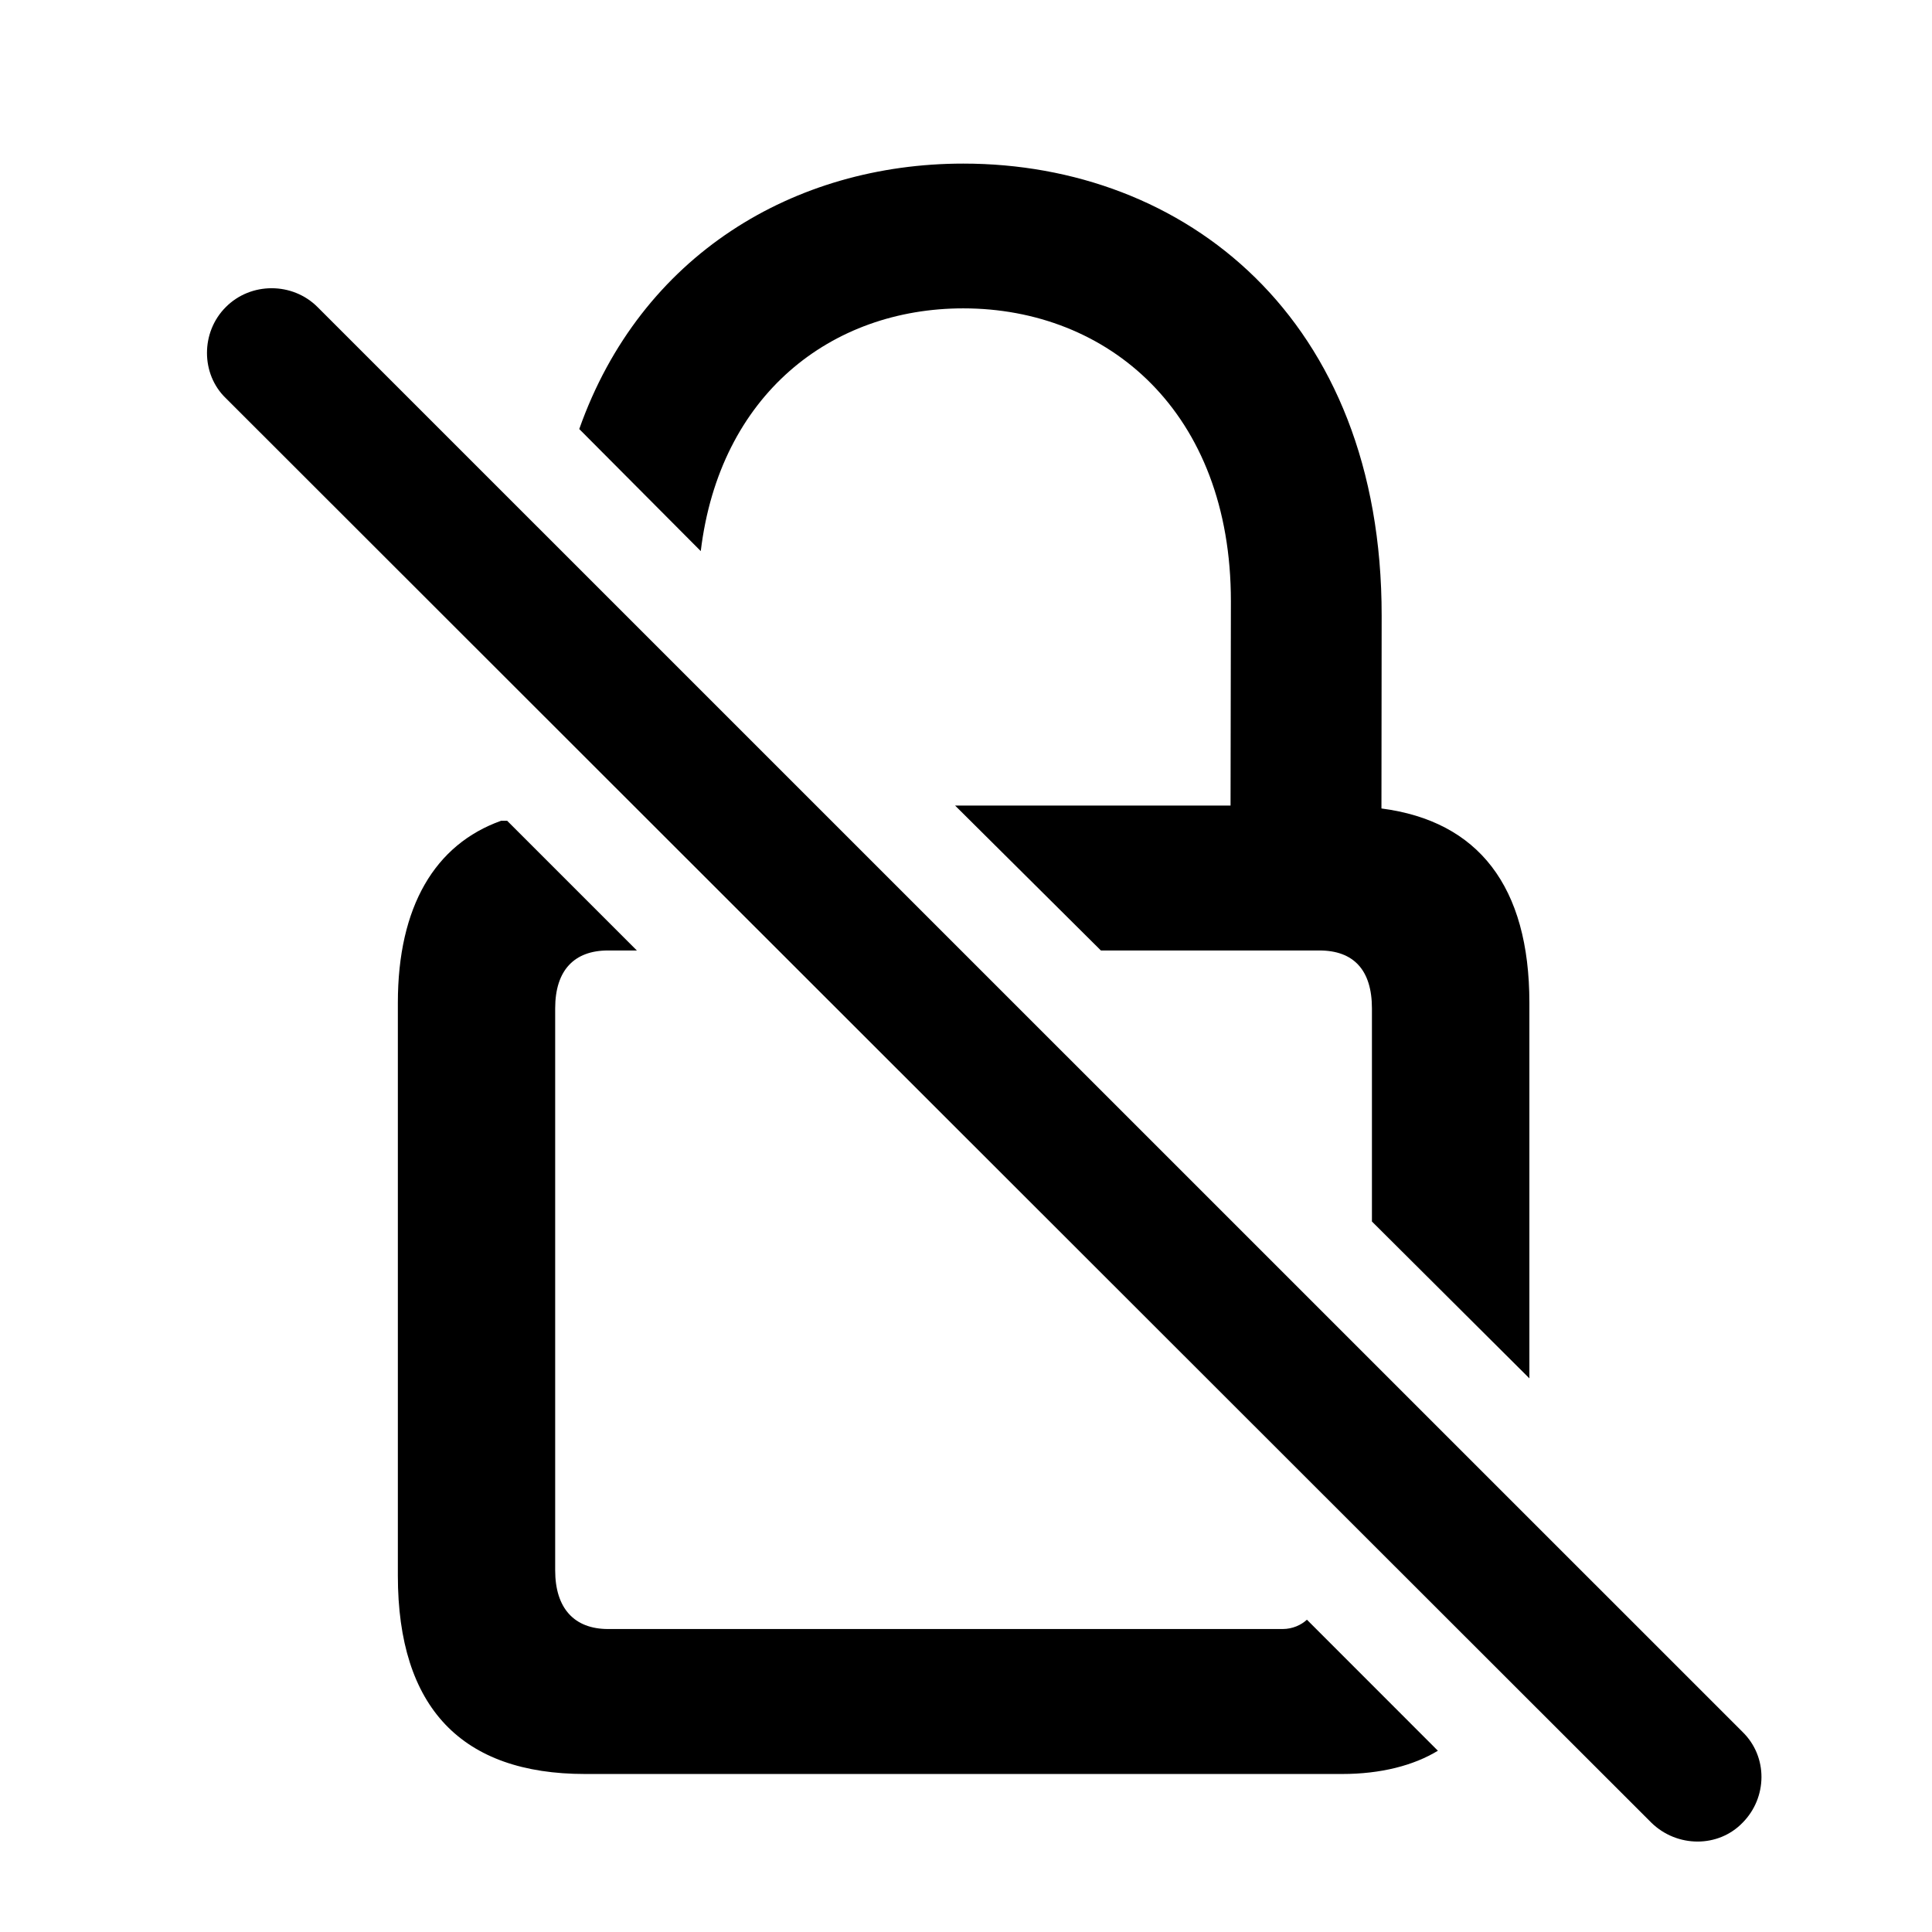 <svg width="28" height="28" viewBox="0 0 28 28" fill="none" xmlns="http://www.w3.org/2000/svg">
<path d="M13.961 4.469C16.053 4.469 17.841 5.965 17.839 8.716L17.834 11.675H13.842L15.955 13.775H19.122C19.618 13.775 19.883 14.059 19.883 14.614V17.703L22.165 19.976V14.534C22.165 12.845 21.425 11.9 20.021 11.717L20.024 8.924C20.028 4.6 17.162 2.371 13.961 2.371C11.513 2.371 9.288 3.692 8.395 6.218L10.156 7.987C10.43 5.718 12.047 4.469 13.961 4.469ZM8.479 25.71H19.452C20.012 25.71 20.487 25.587 20.839 25.373L18.941 23.474C18.858 23.551 18.732 23.609 18.589 23.609H8.812C8.325 23.609 8.046 23.311 8.046 22.758V14.614C8.046 14.059 8.325 13.775 8.812 13.775H9.23L7.35 11.895H7.263C6.304 12.237 5.766 13.138 5.766 14.534V22.834C5.766 24.755 6.697 25.71 8.479 25.71Z" fill="currentColor"/>
<path d="M23.934 26.417C24.306 26.779 24.902 26.781 25.254 26.417C25.614 26.055 25.626 25.462 25.254 25.1L4.603 4.451C4.239 4.086 3.634 4.086 3.272 4.451C2.909 4.813 2.909 5.42 3.272 5.77L23.934 26.417Z" fill="currentColor"/>
</svg>
